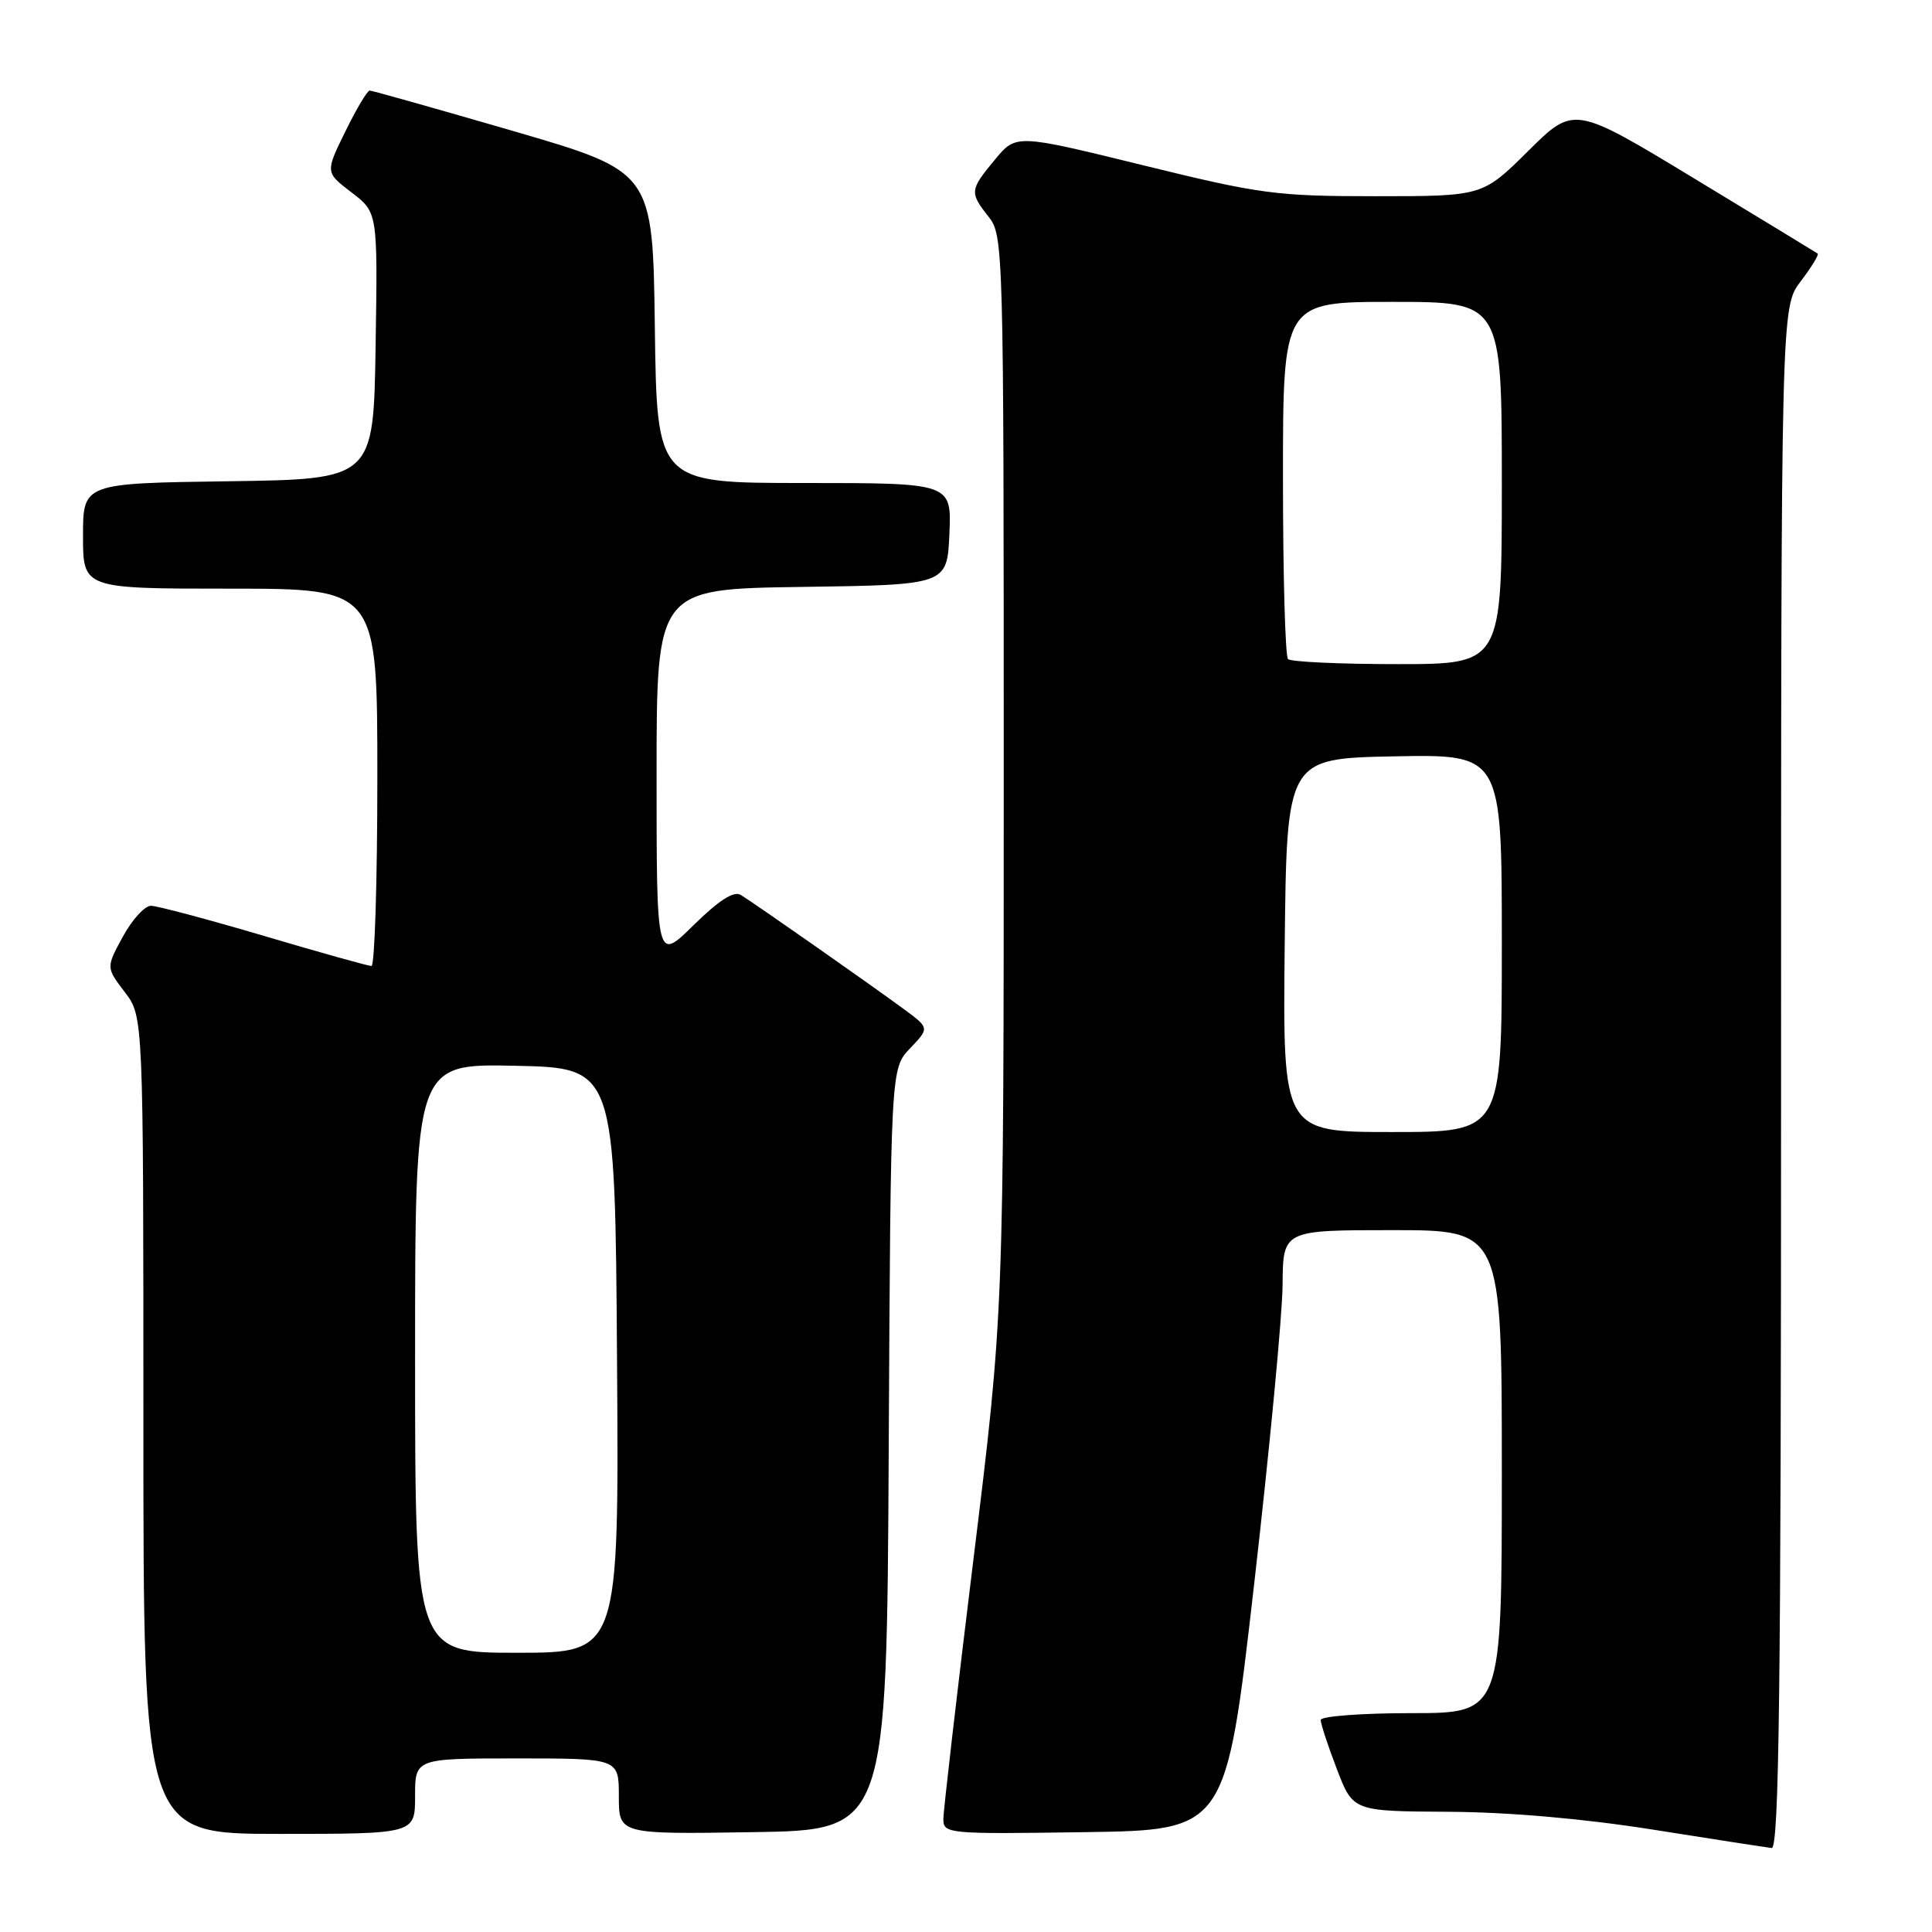 <?xml version="1.0" encoding="UTF-8" standalone="no"?>
<!DOCTYPE svg PUBLIC "-//W3C//DTD SVG 1.1//EN" "http://www.w3.org/Graphics/SVG/1.1/DTD/svg11.dtd" >
<svg xmlns="http://www.w3.org/2000/svg" xmlns:xlink="http://www.w3.org/1999/xlink" version="1.1" viewBox="0 0 256 256">
 <g >
 <path fill="currentColor"
d=" M 236.00 142.84 C 236.00 40.69 236.00 40.69 238.60 37.28 C 240.03 35.40 241.04 33.75 240.85 33.60 C 240.66 33.46 233.31 28.99 224.53 23.67 C 208.56 13.99 208.56 13.99 202.50 20.00 C 196.45 26.00 196.45 26.00 182.29 26.00 C 169.09 26.00 167.01 25.72 151.39 21.88 C 134.64 17.77 134.64 17.77 131.85 21.13 C 128.49 25.18 128.45 25.49 131.00 28.73 C 132.96 31.22 133.00 32.78 133.00 102.62 C 133.00 173.96 133.00 173.96 129.00 206.50 C 126.80 224.40 125.00 239.94 125.00 241.04 C 125.00 242.98 125.57 243.04 143.72 242.77 C 162.44 242.50 162.44 242.50 166.17 210.00 C 168.22 192.12 169.92 174.24 169.95 170.25 C 170.00 163.00 170.00 163.00 184.50 163.00 C 199.00 163.00 199.00 163.00 199.00 195.00 C 199.00 227.00 199.00 227.00 187.00 227.00 C 180.40 227.00 175.00 227.41 175.00 227.91 C 175.00 228.41 175.96 231.34 177.14 234.41 C 179.28 240.00 179.28 240.00 191.89 240.07 C 199.87 240.11 209.82 240.98 219.00 242.43 C 226.97 243.70 234.06 244.79 234.75 244.87 C 235.74 244.97 236.00 223.97 236.00 142.84 Z  M 55.00 238.00 C 55.00 233.00 55.00 233.00 68.50 233.00 C 82.00 233.00 82.00 233.00 82.00 238.02 C 82.00 243.05 82.00 243.05 99.75 242.77 C 117.50 242.50 117.50 242.50 117.76 192.04 C 118.02 141.59 118.02 141.59 120.59 138.91 C 123.16 136.22 123.16 136.22 119.83 133.76 C 115.59 130.63 99.93 119.66 98.15 118.58 C 97.24 118.02 95.25 119.30 91.90 122.59 C 87.00 127.42 87.00 127.42 87.00 102.73 C 87.00 78.04 87.00 78.04 106.25 77.77 C 125.50 77.50 125.50 77.50 125.80 70.75 C 126.09 64.00 126.09 64.00 106.57 64.00 C 87.04 64.00 87.04 64.00 86.77 43.37 C 86.50 22.75 86.50 22.75 68.03 17.37 C 57.87 14.42 49.30 12.00 48.99 12.00 C 48.67 12.00 47.22 14.44 45.76 17.42 C 43.10 22.84 43.10 22.84 46.57 25.49 C 50.05 28.14 50.05 28.14 49.77 45.82 C 49.50 63.50 49.50 63.50 30.25 63.77 C 11.00 64.04 11.00 64.04 11.00 71.02 C 11.00 78.00 11.00 78.00 30.50 78.00 C 50.00 78.00 50.00 78.00 50.00 103.00 C 50.00 116.75 49.65 128.00 49.22 128.00 C 48.80 128.00 42.39 126.21 34.97 124.01 C 27.56 121.82 20.82 120.03 20.00 120.02 C 19.18 120.02 17.50 121.86 16.28 124.11 C 14.05 128.20 14.05 128.20 16.53 131.45 C 19.00 134.69 19.00 134.69 19.00 188.84 C 19.00 243.00 19.00 243.00 37.00 243.00 C 55.00 243.00 55.00 243.00 55.00 238.00 Z  M 170.23 125.25 C 170.50 100.50 170.50 100.50 184.75 100.22 C 199.00 99.95 199.00 99.95 199.00 124.97 C 199.00 150.00 199.00 150.00 184.48 150.00 C 169.97 150.00 169.97 150.00 170.23 125.25 Z  M 170.67 87.33 C 170.30 86.97 170.00 76.17 170.00 63.33 C 170.00 40.00 170.00 40.00 184.50 40.00 C 199.00 40.00 199.00 40.00 199.00 64.00 C 199.00 88.00 199.00 88.00 185.17 88.00 C 177.56 88.00 171.03 87.70 170.67 87.33 Z  M 55.00 179.97 C 55.00 140.94 55.00 140.94 68.25 141.22 C 81.50 141.50 81.50 141.50 81.76 180.25 C 82.02 219.00 82.02 219.00 68.51 219.00 C 55.00 219.00 55.00 219.00 55.00 179.97 Z "/>
</g>
</svg>